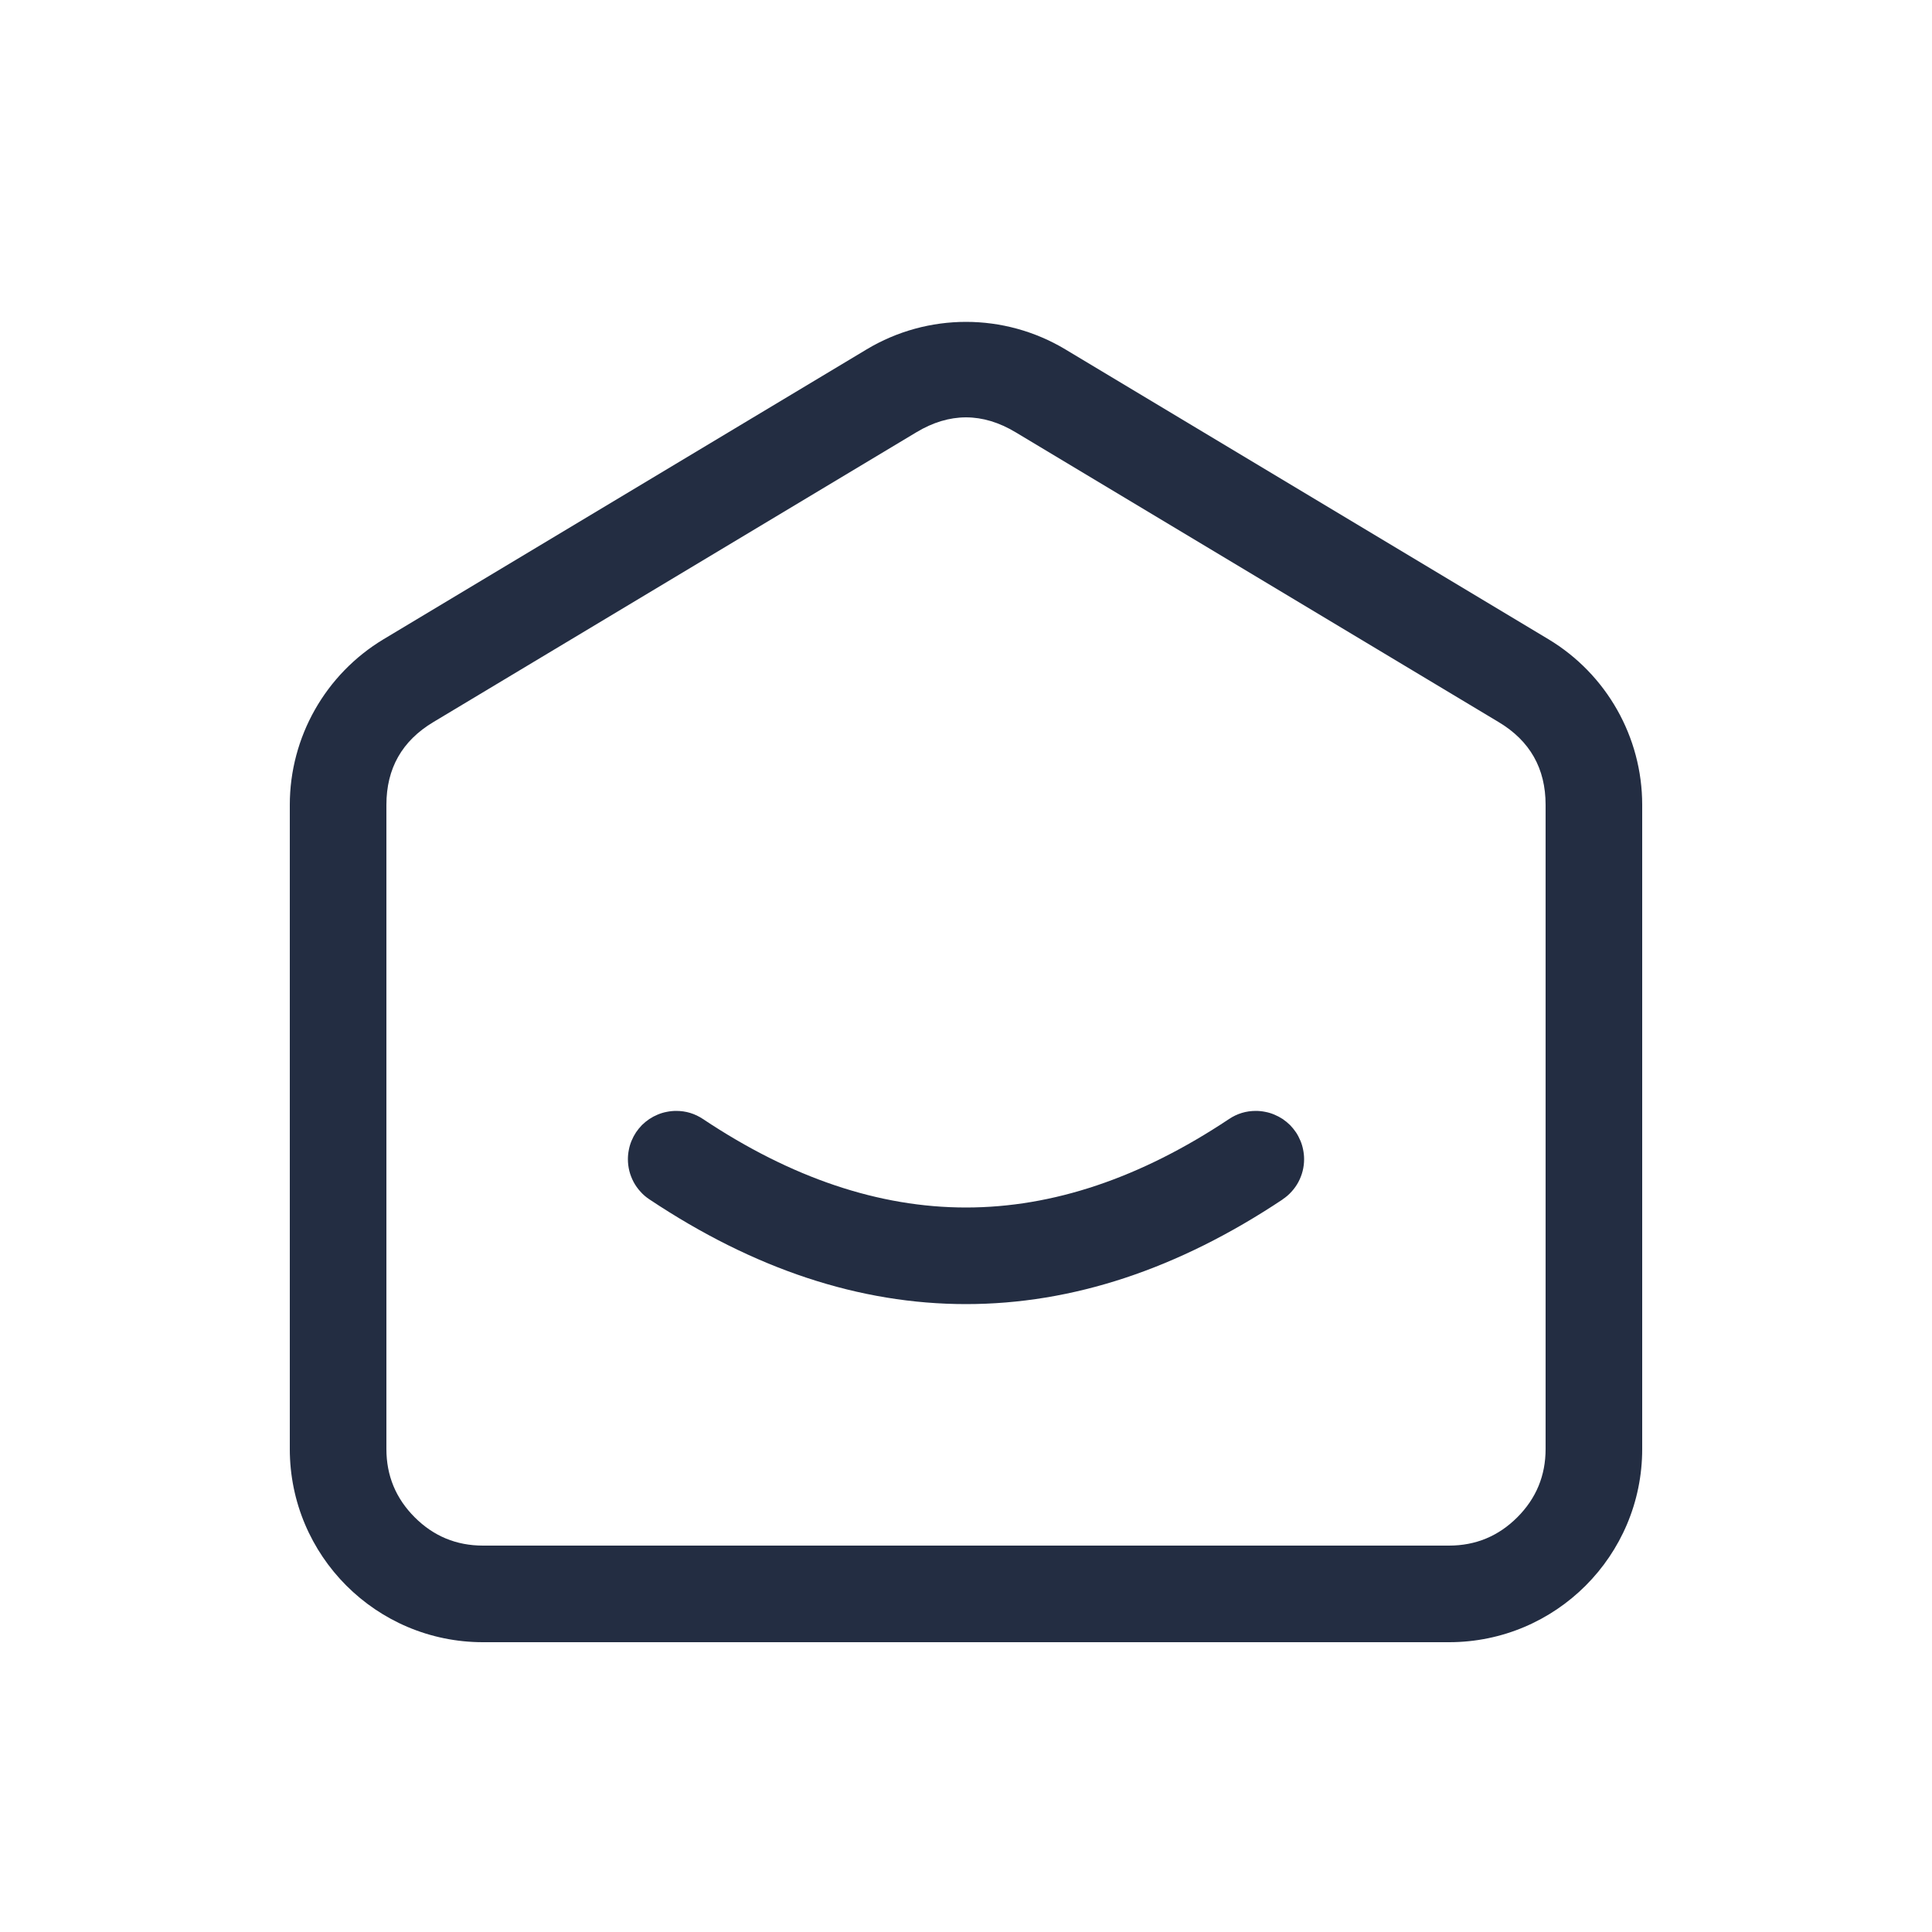 <svg xmlns="http://www.w3.org/2000/svg" xmlns:xlink="http://www.w3.org/1999/xlink" fill="none" version="1.1" width="20" height="20" viewBox="0 0 20 20"><defs><clipPath id="master_svg0_63_65225"><rect x="0" y="0" width="20" height="20" rx="0"/></clipPath></defs><g clip-path="url(#master_svg0_63_65225)"><rect x="0" y="0" width="20" height="20" rx="0" fill="#FFFFFF" fill-opacity="0"/><g><g><path d="M3,8.332L3,15C3,16.105,3.895,17,5,17L15,17C16.105,17,17,16.105,17,15L17,8.332C17,7.63,16.631,6.979,16.029,6.617L11.029,3.617C10.396,3.237,9.604,3.237,8.971,3.617L3.971,6.617C3.369,6.979,3,7.63,3,8.332ZM4,8.332L4,15Q4,15.414,4.293,15.707Q4.586,16,5,16L15,16Q15.414,16,15.707,15.707Q16,15.414,16,15L16,8.332Q16,7.766,15.514,7.475L10.514,4.475Q10,4.166,9.486,4.475L4.486,7.475Q4,7.766,4,8.332Z" fill-rule="evenodd" fill="#232D42" fill-opacity="1"/></g><g><path d="M7.277,11.584Q8.651,12.5,10,12.5Q11.349,12.5,12.723,11.584Q12.849,11.5,13,11.5Q13.049,11.5,13.098,11.51Q13.146,11.519,13.191,11.538Q13.237,11.557,13.278,11.584Q13.319,11.612,13.354,11.646Q13.388,11.681,13.416,11.722Q13.443,11.763,13.462,11.809Q13.481,11.854,13.49,11.902Q13.5,11.951,13.5,12Q13.5,12.062,13.485,12.122Q13.47,12.181,13.441,12.236Q13.412,12.29,13.37,12.336Q13.329,12.382,13.277,12.416L13.277,12.416L13.277,12.417Q11.651,13.5,10,13.5Q8.349,13.5,6.723,12.416Q6.671,12.382,6.63,12.336Q6.588,12.29,6.559,12.236Q6.53,12.181,6.515,12.122Q6.5,12.062,6.5,12Q6.5,11.951,6.51,11.902Q6.519,11.854,6.538,11.809Q6.557,11.763,6.584,11.722Q6.612,11.681,6.646,11.646Q6.681,11.612,6.722,11.584Q6.763,11.557,6.809,11.538Q6.854,11.519,6.902,11.51Q6.951,11.5,7,11.5Q7.151,11.5,7.277,11.584Z" fill-rule="evenodd" fill="#232D42" fill-opacity="1"/></g></g></g></svg>
